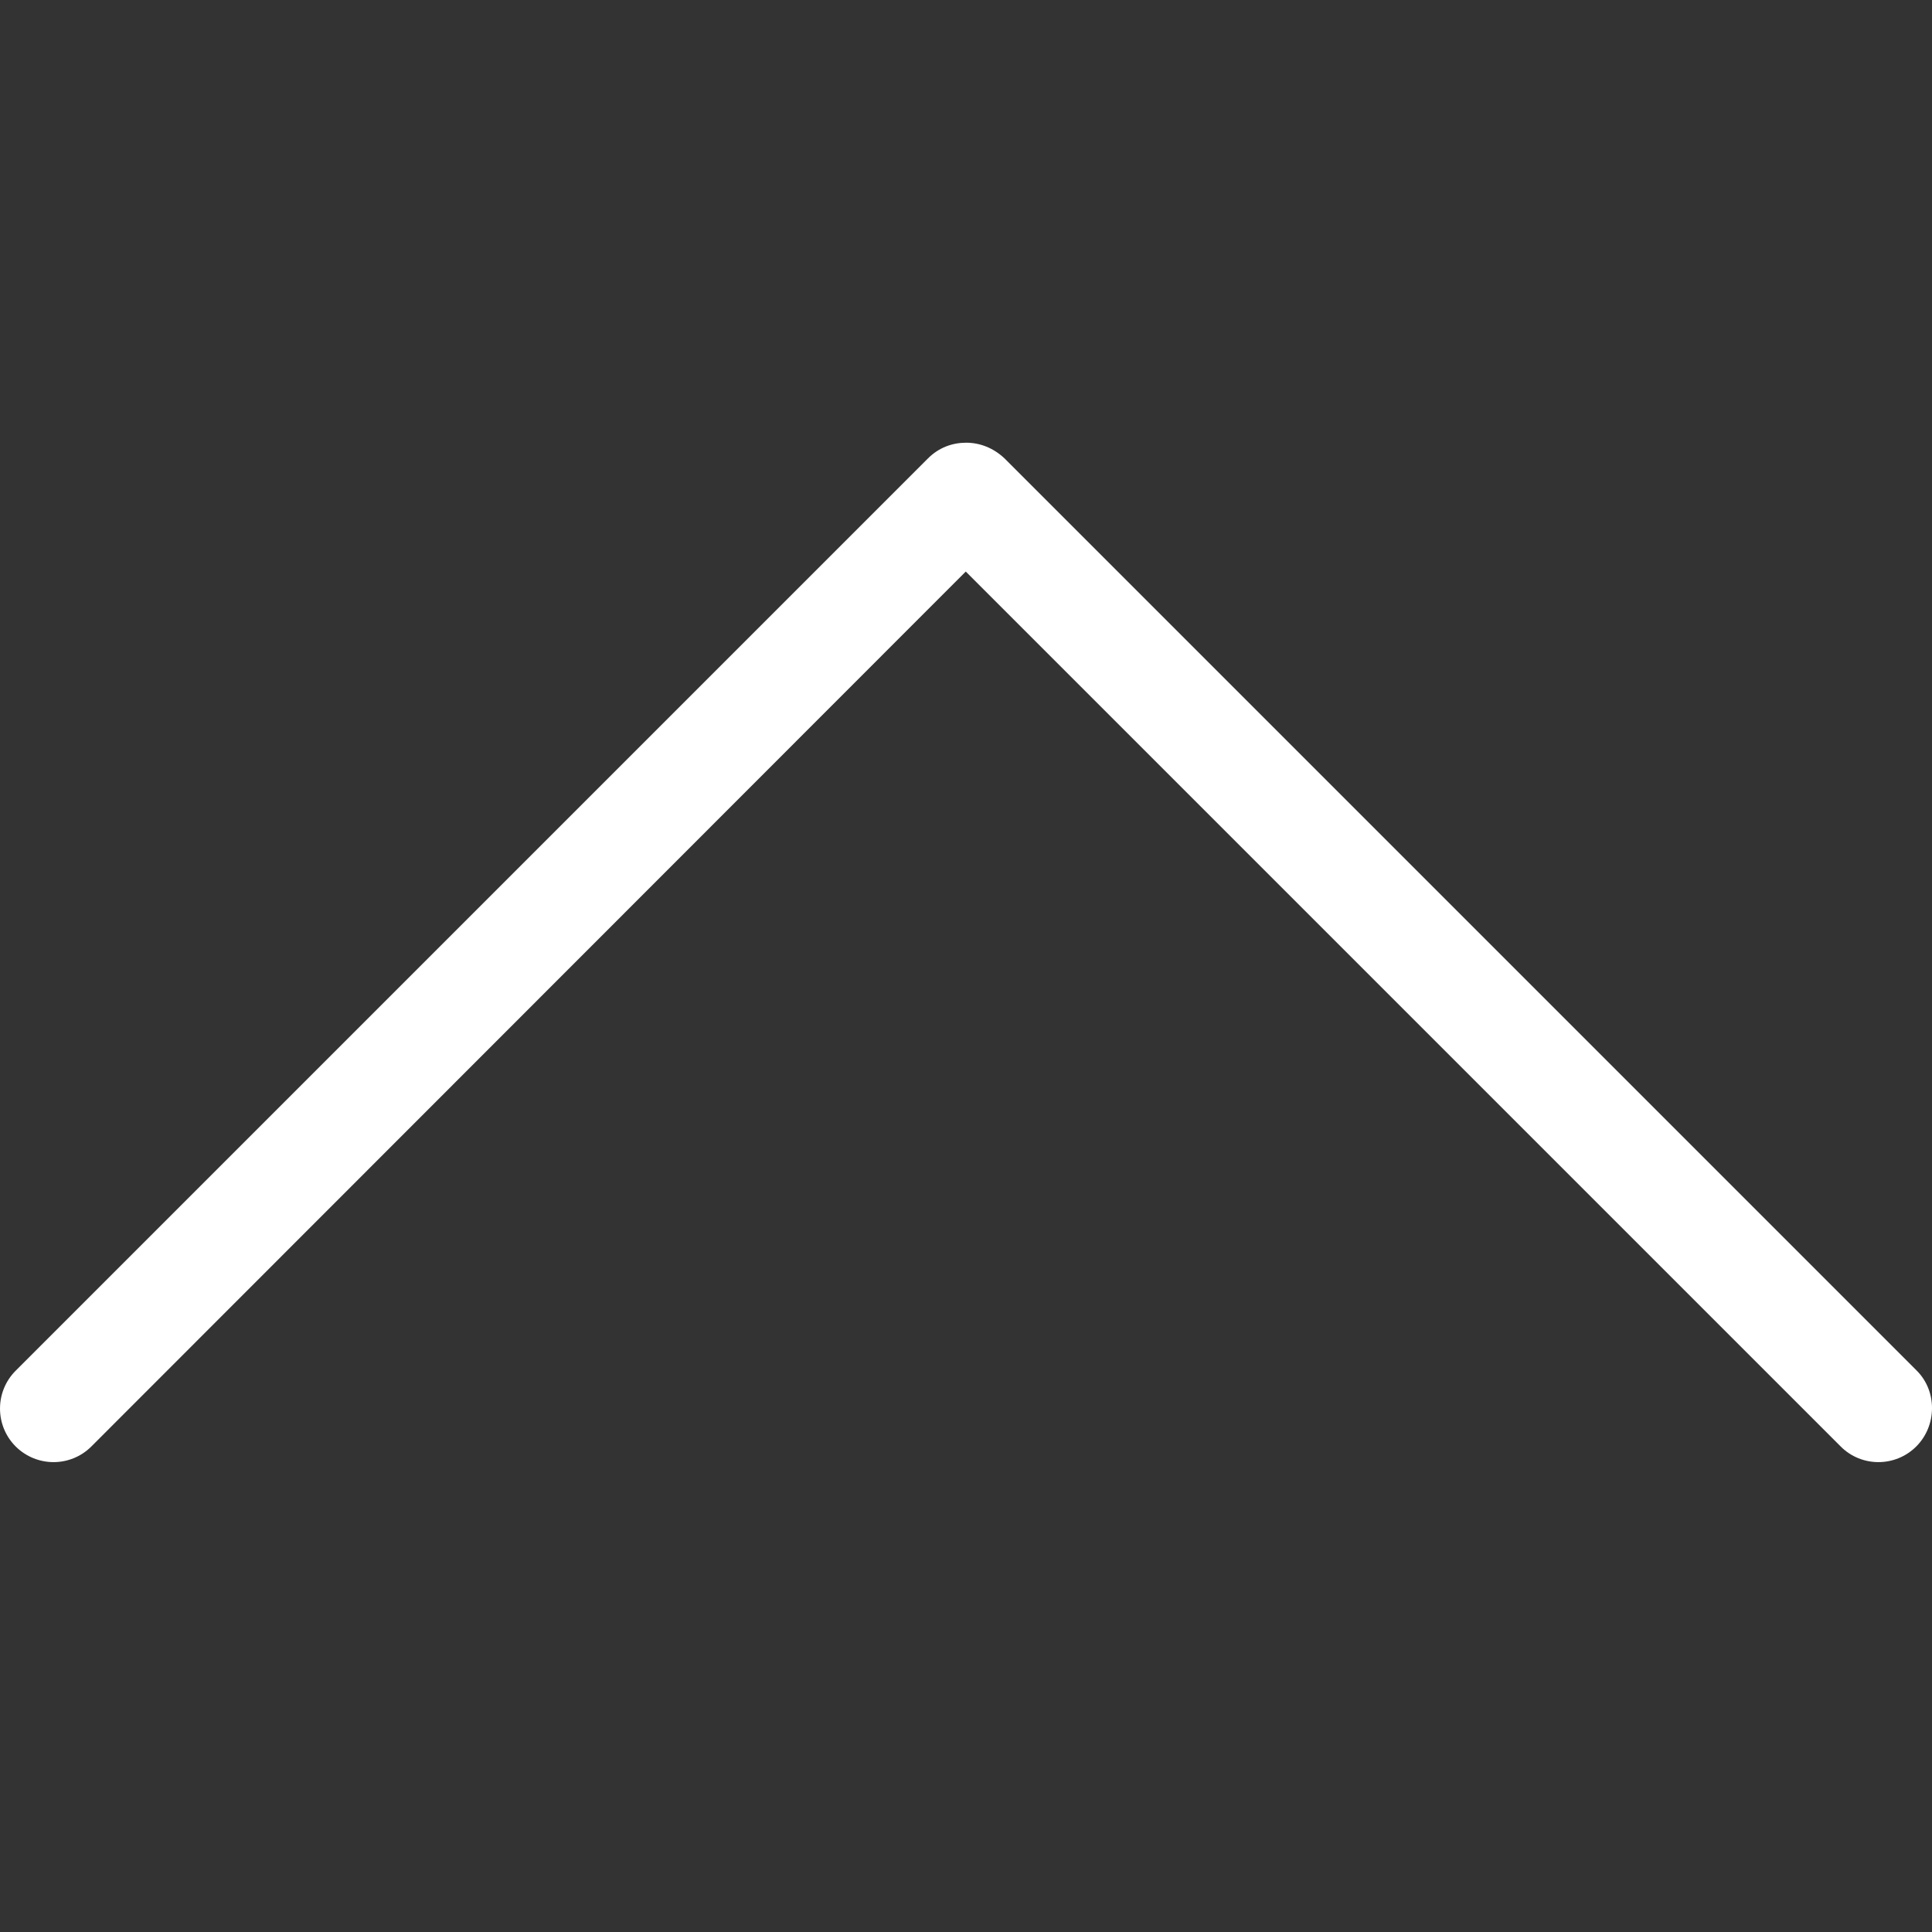 <?xml version="1.0" encoding="UTF-8"?>
<svg width="48px" height="48px" viewBox="0 0 48 48" version="1.1" xmlns="http://www.w3.org/2000/svg" xmlns:xlink="http://www.w3.org/1999/xlink">
    <rect x="0" y="0" width="48" height="48" fill="#333333" stroke="none"/>
    <!-- Generator: Sketch 54.1 (76490) - https://sketchapp.com -->
    <title>Icon/Navegacion/48px/arrow-Up/white@2x</title>
    <desc>Created with Sketch.</desc>
    <g id="Icon/Navegacion/48px/arrow-Up/white" stroke="none" stroke-width="1" fill="none" fill-rule="evenodd">
        <path d="M47.61,11.39 C47.09,10.87 46.247,10.87 45.73,11.39 L23.994,33.126 L2.271,11.39 C1.751,10.87 0.911,10.87 0.388,11.39 C-0.129,11.91 -0.129,12.75 0.388,13.27 L23.058,35.94 C23.327,36.207 23.66,36.327 24.004,36.327 C24.351,36.327 24.685,36.193 24.954,35.94 L47.624,13.27 C48.128,12.764 48.128,11.91 47.61,11.39" id="Shape" fill="#FFFFFF" fill-rule="nonzero" transform="translate(24, 23.663) scale(1, -1) translate(-24, -23.663) "></path>
    </g>
</svg>